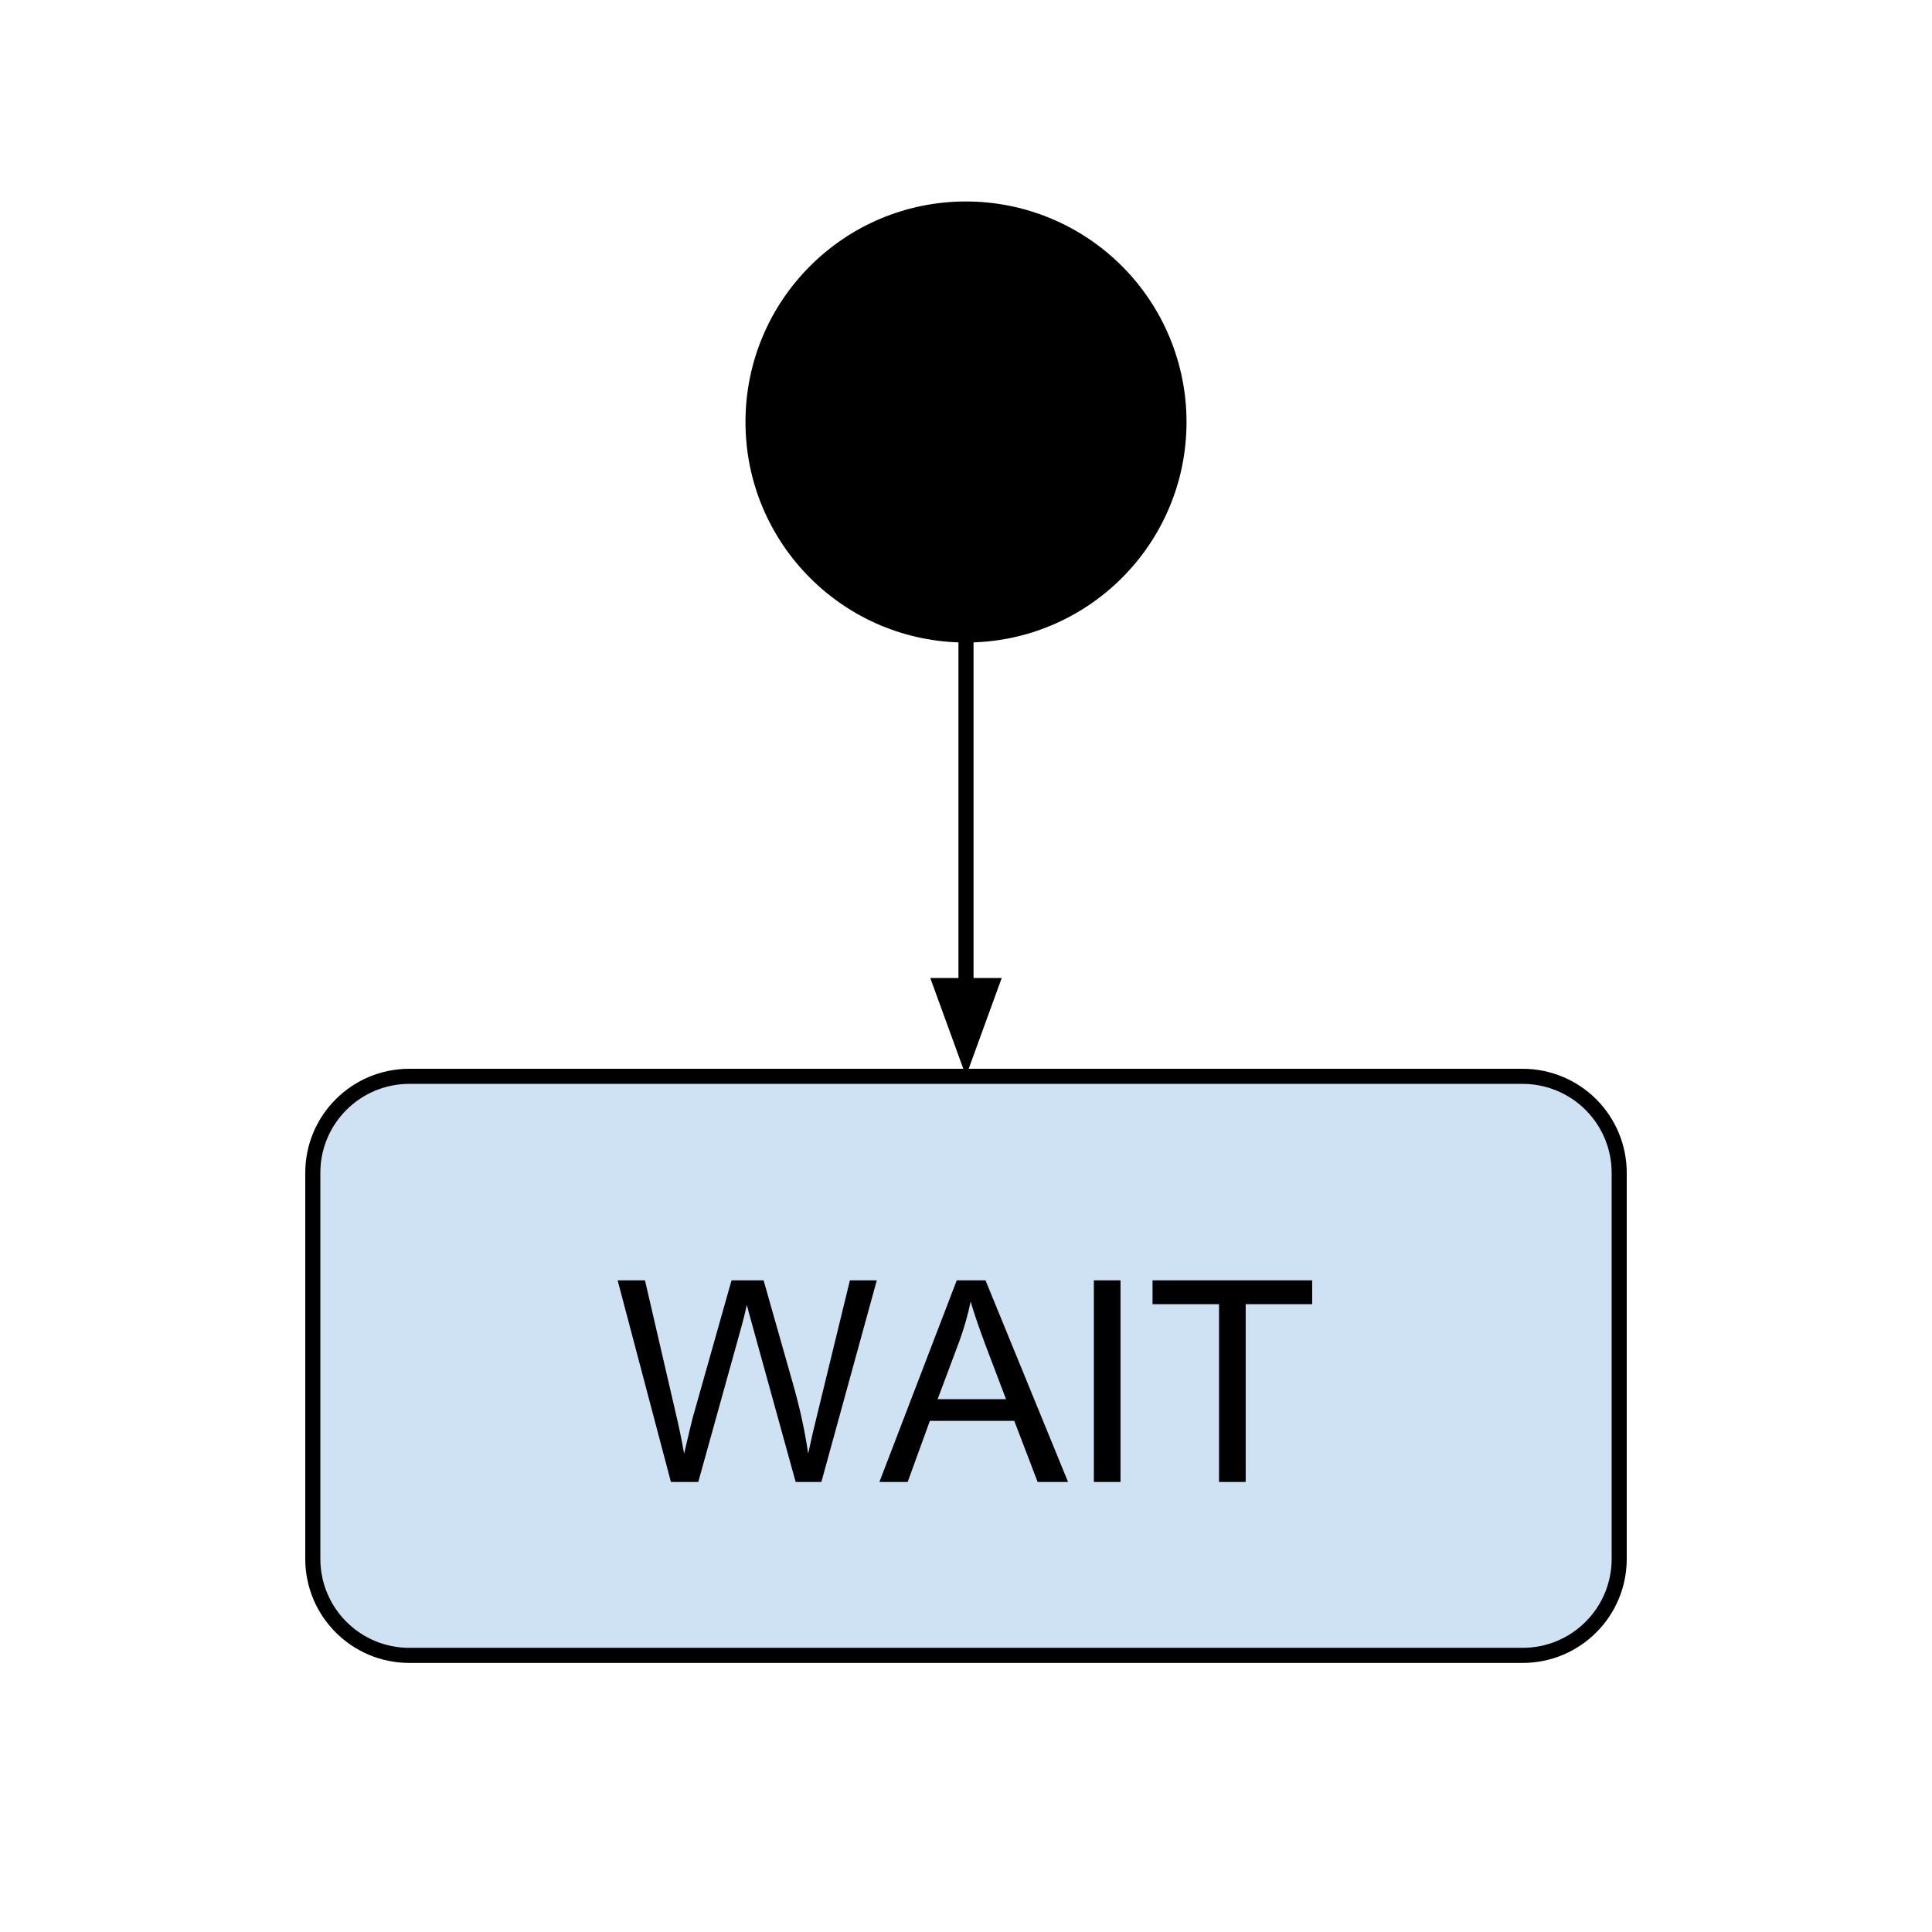 <?xml version="1.0" standalone="yes"?>

<svg version="1.1" viewBox="0.0 0.0 128.0 128.0" fill="none" stroke="none" stroke-linecap="square" stroke-miterlimit="10" xmlns="http://www.w3.org/2000/svg" xmlns:xlink="http://www.w3.org/1999/xlink"><clipPath id="p.0"><path d="m0 0l128.0 0l0 128.0l-128.0 0l0 -128.0z" clip-rule="nonzero"></path></clipPath><g clip-path="url(#p.0)"><path fill="#000000" fill-opacity="0.0" d="m0 0l128.0 0l0 128.0l-128.0 0z" fill-rule="evenodd"></path><path fill="#000000" d="m49.89 27.958l0 0c0 -7.793 6.317 -14.11 14.11 -14.11l0 0c3.742 0 7.331 1.487 9.977 4.133c2.646 2.646 4.133 6.235 4.133 9.977l0 0c0 7.793 -6.317 14.11 -14.11 14.11l0 0c-7.793 0 -14.11 -6.317 -14.11 -14.11z" fill-rule="evenodd"></path><path stroke="#000000" stroke-width="1.0" stroke-linejoin="round" stroke-linecap="butt" d="m49.89 27.958l0 0c0 -7.793 6.317 -14.11 14.11 -14.11l0 0c3.742 0 7.331 1.487 9.977 4.133c2.646 2.646 4.133 6.235 4.133 9.977l0 0c0 7.793 -6.317 14.11 -14.11 14.11l0 0c-7.793 0 -14.11 -6.317 -14.11 -14.11z" fill-rule="evenodd"></path><path fill="#cfe2f3" d="m20.724 77.704l0 0c0 -3.531 2.863 -6.394 6.394 -6.394l73.764 0c1.696 0 3.322 0.674 4.521 1.873c1.199 1.199 1.873 2.825 1.873 4.521l0 25.575c0 3.531 -2.863 6.394 -6.394 6.394l-73.764 0c-3.531 0 -6.394 -2.863 -6.394 -6.394z" fill-rule="evenodd"></path><path stroke="#000000" stroke-width="1.0" stroke-linejoin="round" stroke-linecap="butt" d="m20.724 77.704l0 0c0 -3.531 2.863 -6.394 6.394 -6.394l73.764 0c1.696 0 3.322 0.674 4.521 1.873c1.199 1.199 1.873 2.825 1.873 4.521l0 25.575c0 3.531 -2.863 6.394 -6.394 6.394l-73.764 0c-3.531 0 -6.394 -2.863 -6.394 -6.394z" fill-rule="evenodd"></path><path fill="#000000" fill-opacity="0.0" d="m28.378 75.438l71.244 0l0 31.654l-71.244 0z" fill-rule="evenodd"></path><path fill="#000000" d="m44.45 98.185l-3.531 -13.359l1.812 0l2.031 8.766q0.328 1.375 0.562 2.719q0.5 -2.141 0.594 -2.469l2.547 -9.016l2.125 0l1.922 6.766q0.719 2.516 1.031 4.719q0.266 -1.266 0.672 -2.891l2.094 -8.594l1.781 0l-3.672 13.359l-1.703 0l-2.812 -10.172q-0.359 -1.281 -0.422 -1.562q-0.203 0.906 -0.391 1.562l-2.828 10.172l-1.812 0zm13.812 0l5.125 -13.359l1.906 0l5.469 13.359l-2.016 0l-1.547 -4.047l-5.594 0l-1.469 4.047l-1.875 0zm3.859 -5.484l4.531 0l-1.406 -3.703q-0.625 -1.688 -0.938 -2.766q-0.266 1.281 -0.719 2.547l-1.469 3.922zm10.35 5.484l0 -13.359l1.766 0l0 13.359l-1.766 0zm8.293 0l0 -11.781l-4.406 0l0 -1.578l10.578 0l0 1.578l-4.406 0l0 11.781l-1.766 0z" fill-rule="nonzero"></path><path fill="#000000" fill-opacity="0.0" d="m64.0 42.068l0 29.228" fill-rule="evenodd"></path><path stroke="#000000" stroke-width="1.0" stroke-linejoin="round" stroke-linecap="butt" d="m64.0 42.068l0 23.228" fill-rule="evenodd"></path><path fill="#000000" stroke="#000000" stroke-width="1.0" stroke-linecap="butt" d="m62.348 65.297l1.652 4.538l1.652 -4.538z" fill-rule="evenodd"></path></g></svg>

